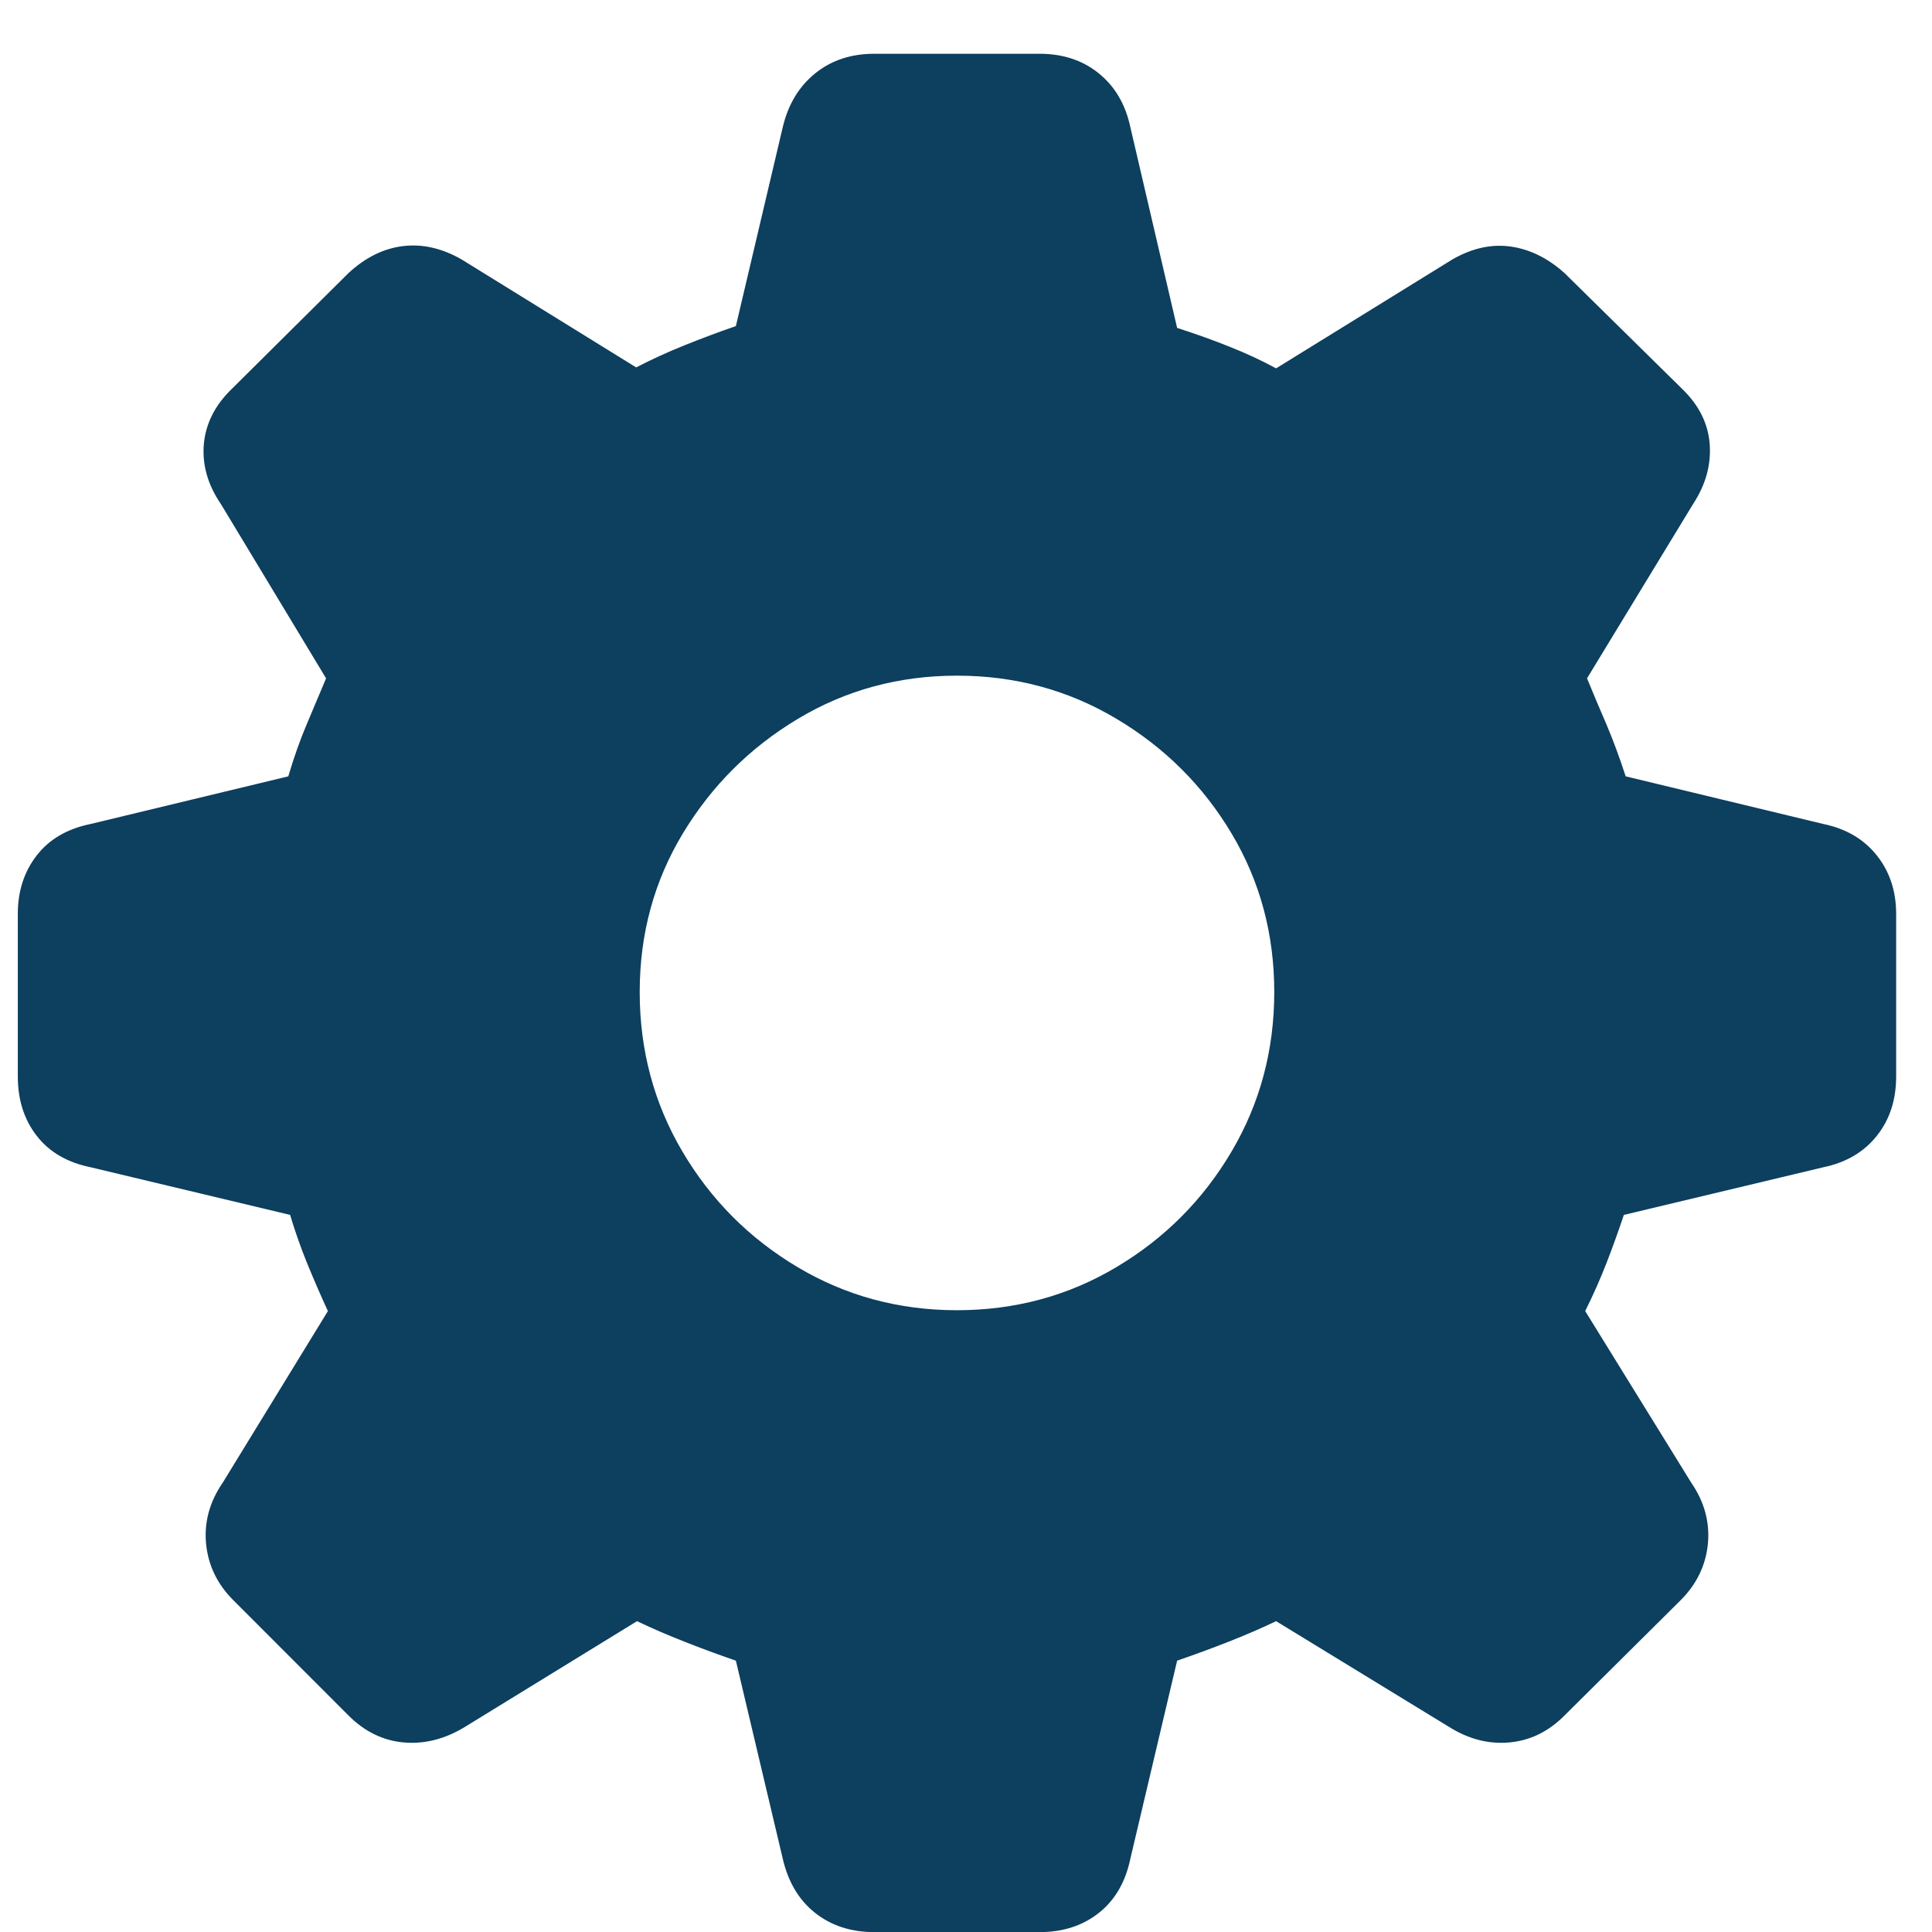 <svg width="18" height="18" viewBox="0 0 18 18" fill="none" xmlns="http://www.w3.org/2000/svg">
    <path
        d="M8.146 18.001H9.686C9.904 18.001 10.088 17.941 10.239 17.821C10.39 17.701 10.487 17.532 10.532 17.314L10.967 15.472C11.129 15.416 11.288 15.358 11.445 15.296C11.601 15.235 11.749 15.171 11.889 15.104L13.505 16.092C13.683 16.203 13.869 16.251 14.061 16.234C14.254 16.217 14.426 16.134 14.576 15.983L15.656 14.911C15.807 14.761 15.892 14.585 15.912 14.384C15.931 14.183 15.88 13.993 15.757 13.814L14.769 12.215C14.841 12.07 14.907 11.922 14.966 11.771C15.024 11.621 15.079 11.47 15.129 11.319L16.988 10.875C17.2 10.831 17.366 10.733 17.486 10.582C17.606 10.432 17.666 10.247 17.666 10.03V8.514C17.666 8.302 17.606 8.121 17.486 7.97C17.366 7.819 17.2 7.721 16.988 7.677L15.146 7.233C15.09 7.06 15.03 6.898 14.966 6.747C14.901 6.597 14.841 6.454 14.786 6.32L15.774 4.696C15.891 4.517 15.943 4.332 15.929 4.139C15.915 3.947 15.829 3.775 15.673 3.624L14.576 2.544C14.42 2.404 14.252 2.322 14.074 2.297C13.895 2.272 13.714 2.312 13.53 2.418L11.889 3.432C11.755 3.359 11.611 3.292 11.457 3.231C11.304 3.169 11.14 3.111 10.967 3.055L10.532 1.188C10.487 0.975 10.39 0.808 10.239 0.685C10.088 0.562 9.904 0.501 9.686 0.501H8.146C7.928 0.501 7.744 0.562 7.593 0.685C7.442 0.808 7.342 0.975 7.292 1.188L6.856 3.038C6.694 3.094 6.534 3.154 6.375 3.218C6.216 3.282 6.066 3.351 5.927 3.423L4.302 2.418C4.118 2.312 3.935 2.271 3.754 2.293C3.573 2.315 3.404 2.399 3.247 2.544L2.159 3.624C2.003 3.775 1.916 3.947 1.899 4.139C1.883 4.332 1.936 4.517 2.058 4.696L3.038 6.32C2.982 6.454 2.922 6.597 2.858 6.747C2.794 6.898 2.737 7.06 2.686 7.233L0.844 7.677C0.627 7.721 0.459 7.819 0.342 7.97C0.225 8.121 0.166 8.302 0.166 8.514V10.03C0.166 10.247 0.225 10.432 0.342 10.582C0.459 10.733 0.627 10.831 0.844 10.875L2.703 11.319C2.748 11.47 2.801 11.621 2.862 11.771C2.924 11.922 2.988 12.07 3.055 12.215L2.075 13.814C1.952 13.993 1.901 14.183 1.92 14.384C1.94 14.585 2.025 14.761 2.176 14.911L3.247 15.983C3.398 16.134 3.57 16.217 3.762 16.234C3.955 16.251 4.143 16.203 4.327 16.092L5.935 15.104C6.075 15.171 6.223 15.235 6.379 15.296C6.535 15.358 6.694 15.416 6.856 15.472L7.292 17.314C7.342 17.532 7.442 17.701 7.593 17.821C7.744 17.941 7.928 18.001 8.146 18.001ZM8.916 12.207C8.375 12.207 7.879 12.073 7.43 11.805C6.98 11.537 6.623 11.178 6.358 10.729C6.093 10.28 5.96 9.784 5.96 9.243C5.96 8.701 6.094 8.209 6.362 7.765C6.63 7.321 6.987 6.965 7.434 6.697C7.881 6.429 8.375 6.295 8.916 6.295C9.457 6.295 9.953 6.429 10.402 6.697C10.852 6.965 11.209 7.321 11.474 7.765C11.739 8.209 11.872 8.701 11.872 9.243C11.872 9.784 11.739 10.28 11.474 10.729C11.209 11.178 10.852 11.537 10.402 11.805C9.953 12.073 9.457 12.207 8.916 12.207Z"
        fill="#0D3F5E" />
</svg>
